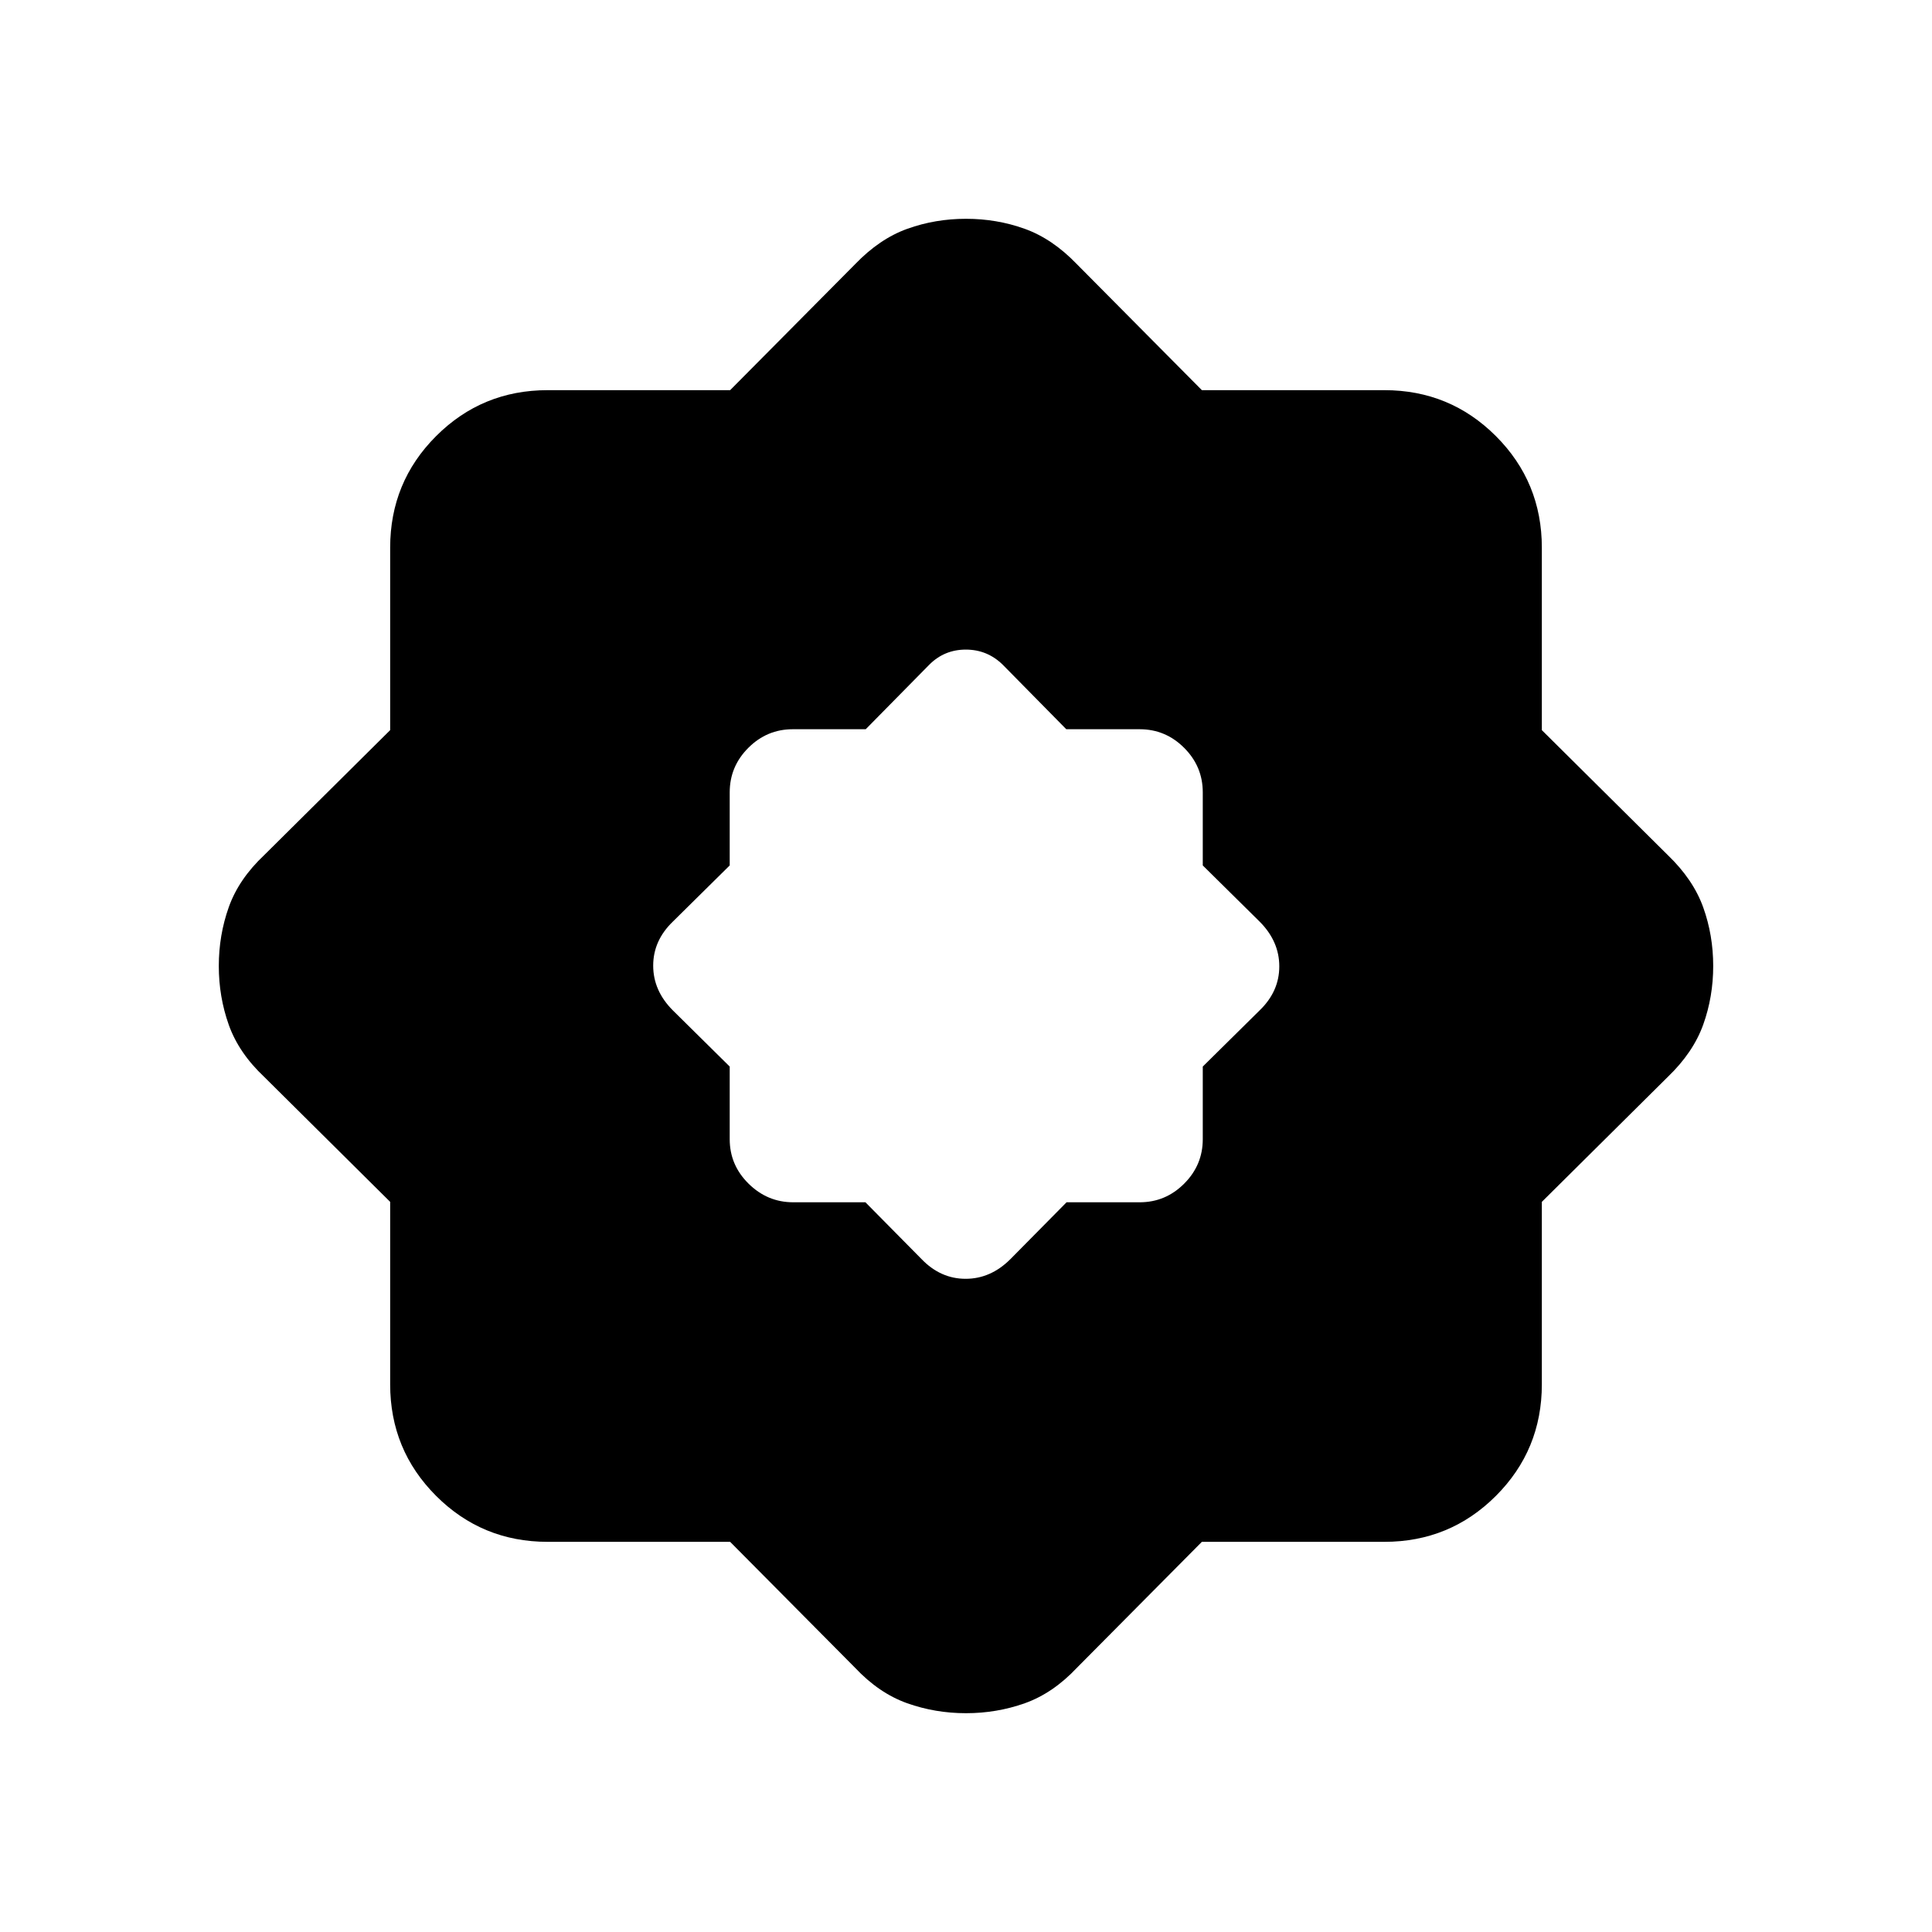 <svg xmlns="http://www.w3.org/2000/svg" height="20" viewBox="0 -960 960 960" width="20"><path d="m430.03-362.59 27.9 28.24q9.42 9.78 21.89 9.78 12.46 0 22.25-9.78l27.9-28.24h36.33q12.85 0 22.1-9.25 9.25-9.25 9.25-22.09v-36.1l28.24-27.9q9.78-9.42 9.78-21.89 0-12.46-9.78-22.25l-28.24-27.9v-36.33q0-12.85-9.25-22.1-9.25-9.25-22.1-9.25h-36.47l-31.59-32.07q-7.68-7.5-18.33-7.5-10.65 0-18.15 7.5l-31.59 32.07h-36.24q-12.84 0-22.09 9.25t-9.25 22.1v36.33l-28.24 27.9q-9.78 9.42-9.78 21.89 0 12.46 9.78 22.25l28.24 27.9v36.1q0 12.84 9.37 22.09t22.21 9.25h35.86ZM362.8-193.87h-90.67q-32.59 0-55.43-22.83-22.83-22.84-22.83-55.43v-90.67l-62.54-62.05q-12.68-11.93-17.65-25.9-4.96-13.96-4.96-29.25t4.96-29.25q4.97-13.97 17.65-25.9l62.54-62.05v-90.67q0-32.59 22.83-55.43 22.84-22.83 55.43-22.83h90.67l62.05-62.54q12.17-12.68 26.02-17.65 13.84-4.96 29.13-4.96t29.13 4.96q13.85 4.97 26.02 17.65l62.05 62.54h90.67q32.59 0 55.43 22.83 22.83 22.84 22.83 55.43v90.67l62.54 62.05q12.68 12.17 17.65 26.02 4.96 13.84 4.96 29.13t-4.96 29.13q-4.97 13.85-17.65 26.02l-62.54 62.05v90.67q0 32.59-22.83 55.43-22.84 22.83-55.43 22.83H597.2l-62.05 62.54q-11.93 12.68-25.9 17.65-13.96 4.96-29.25 4.96t-29.25-4.96q-13.97-4.97-25.9-17.65l-62.05-62.54Z"/></svg>